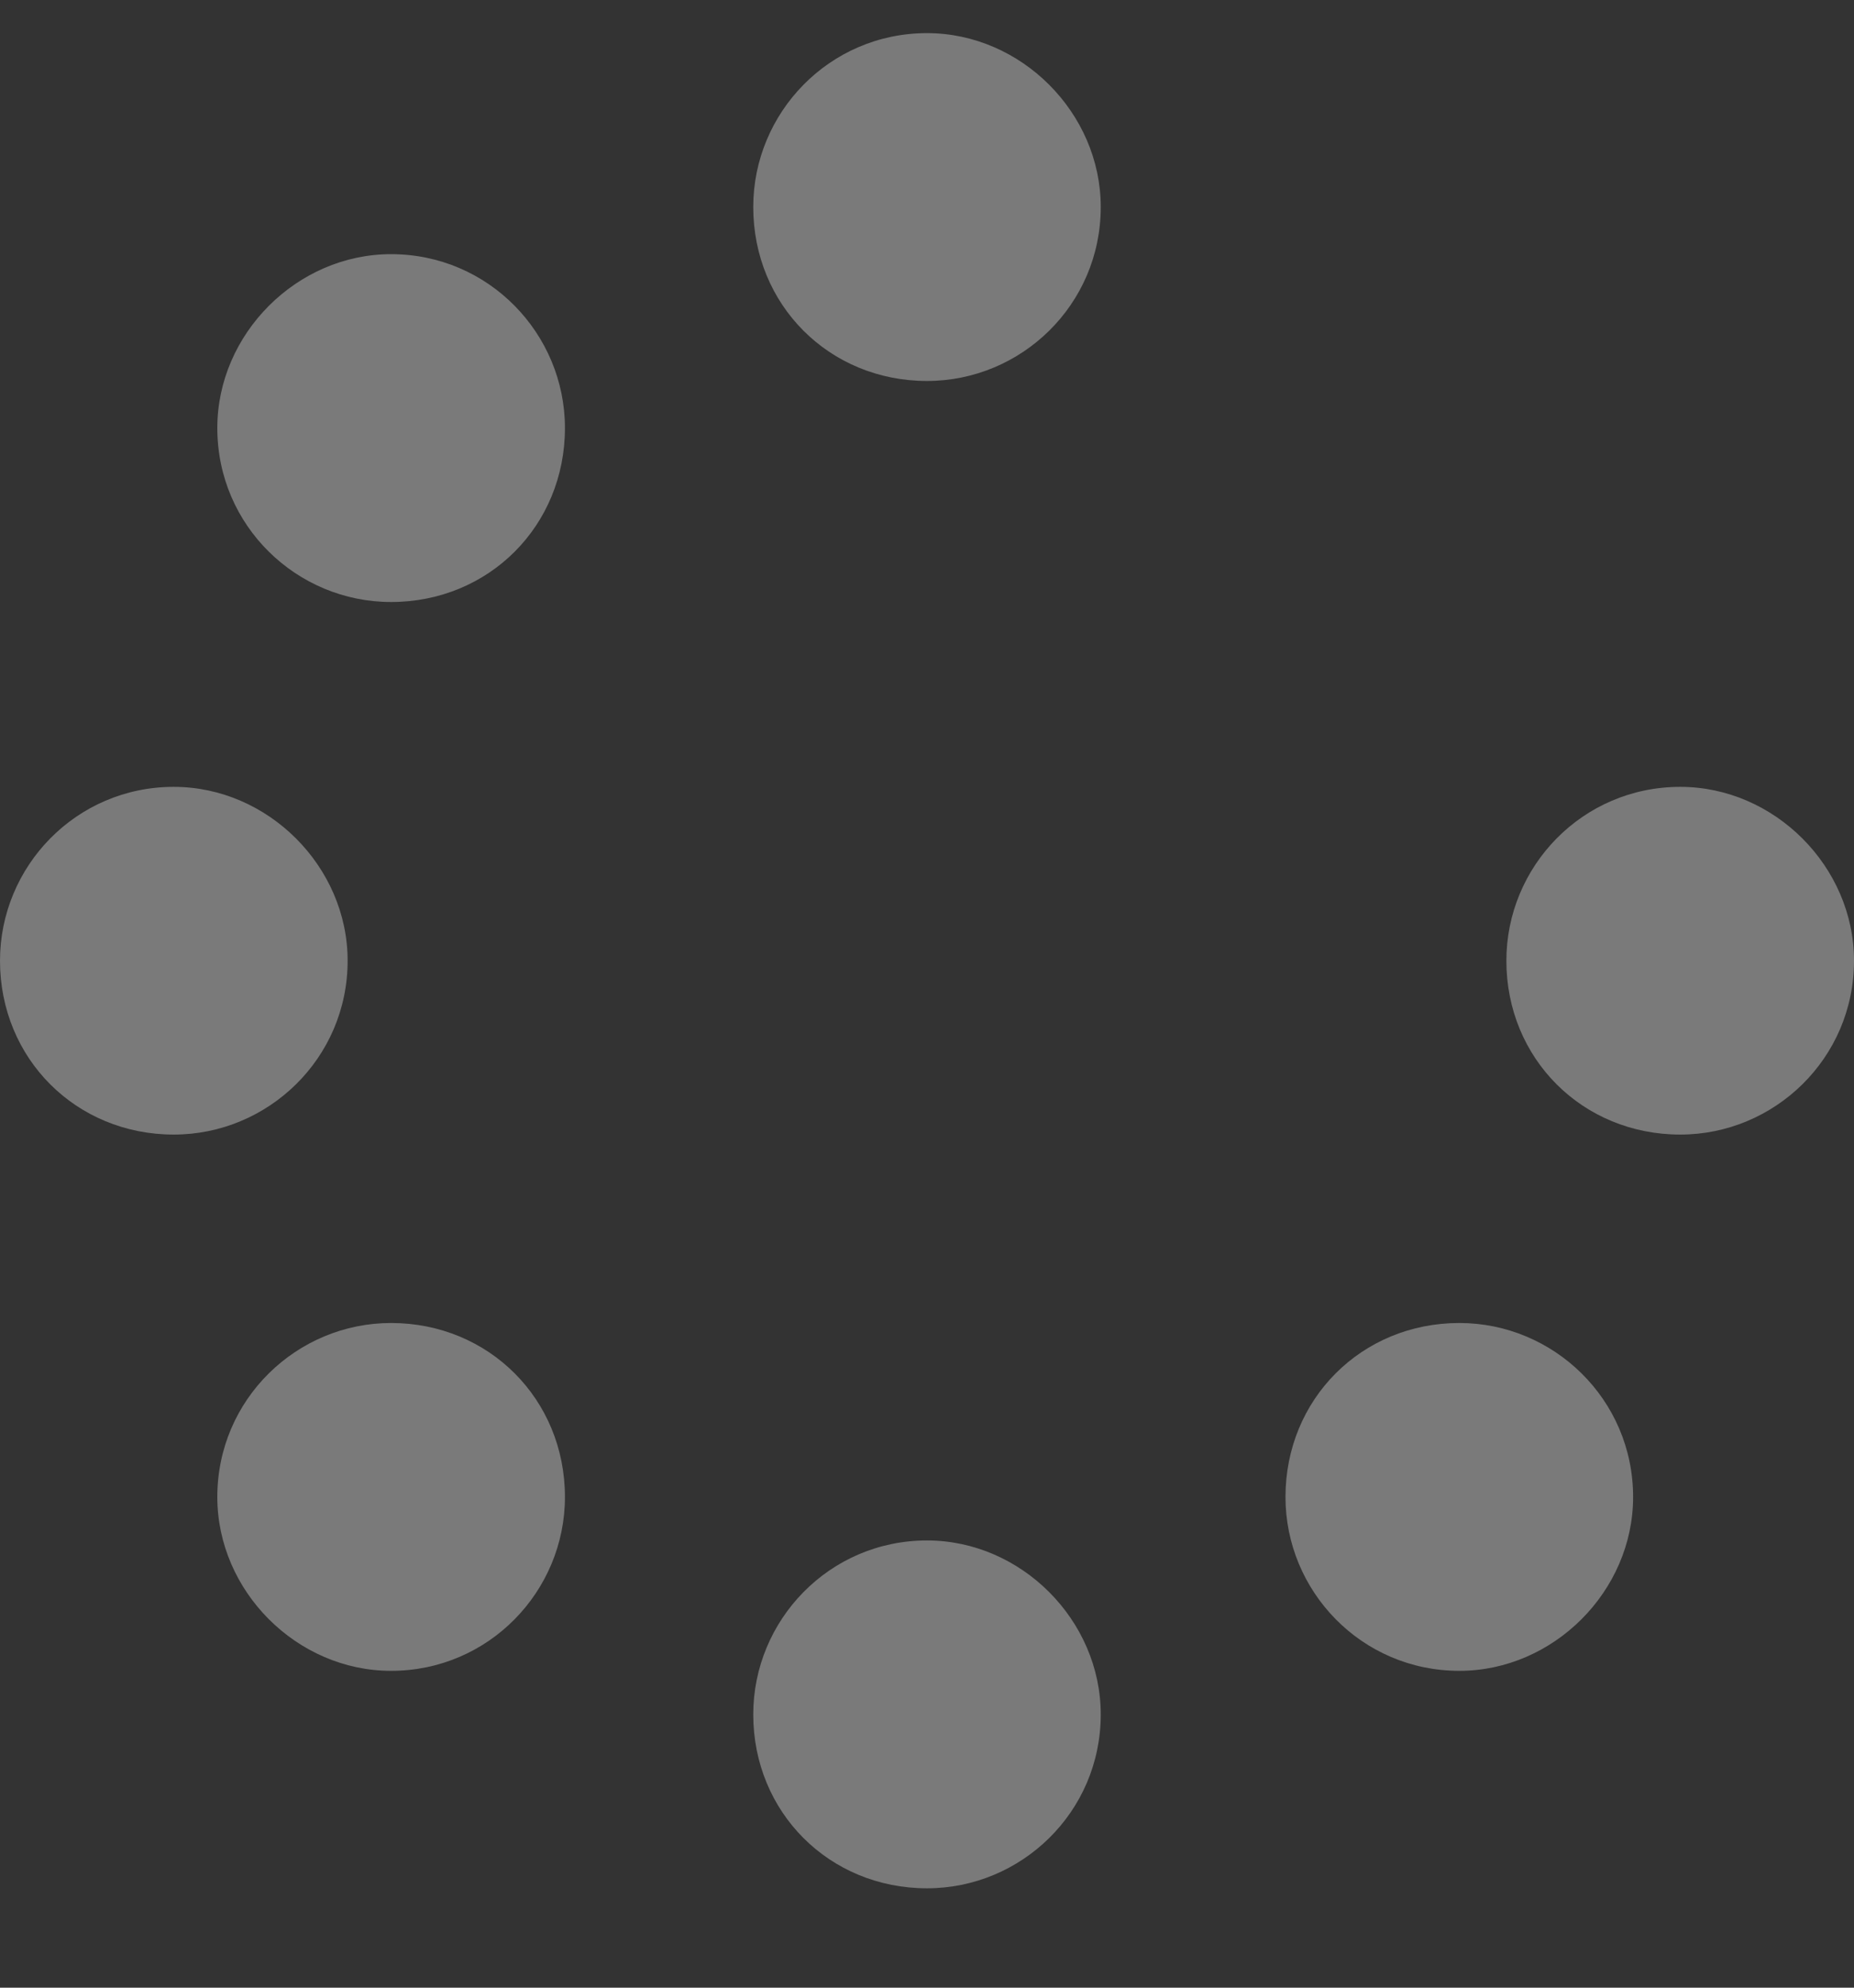 <svg width="14" height="15" viewBox="0 0 14 15" fill="none" xmlns="http://www.w3.org/2000/svg">
<rect x="0" y="0" width="14" height="15" fill="#333333" stroke="none"/>
<path d="M8.312 1.562C8.312 0.852 7.711 0.25 7 0.25C6.262 0.25 5.688 0.852 5.688 1.562C5.688 2.301 6.262 2.875 7 2.875C7.711 2.875 8.312 2.301 8.312 1.562ZM7 11.625C6.262 11.625 5.688 12.227 5.688 12.938C5.688 13.676 6.262 14.25 7 14.25C7.711 14.25 8.312 13.676 8.312 12.938C8.312 12.227 7.711 11.625 7 11.625ZM12.688 5.938C11.949 5.938 11.375 6.539 11.375 7.25C11.375 7.988 11.949 8.562 12.688 8.562C13.398 8.562 14 7.988 14 7.25C14 6.539 13.398 5.938 12.688 5.938ZM2.625 7.25C2.625 6.539 2.023 5.938 1.312 5.938C0.574 5.938 0 6.539 0 7.25C0 7.988 0.574 8.562 1.312 8.562C2.023 8.562 2.625 7.988 2.625 7.25ZM2.953 9.984C2.242 9.984 1.641 10.559 1.641 11.297C1.641 12.008 2.242 12.609 2.953 12.609C3.691 12.609 4.266 12.008 4.266 11.297C4.266 10.559 3.691 9.984 2.953 9.984ZM11.02 9.984C10.281 9.984 9.707 10.559 9.707 11.297C9.707 12.008 10.281 12.609 11.02 12.609C11.73 12.609 12.332 12.008 12.332 11.297C12.332 10.559 11.73 9.984 11.02 9.984ZM2.953 1.918C2.242 1.918 1.641 2.52 1.641 3.23C1.641 3.969 2.242 4.543 2.953 4.543C3.691 4.543 4.266 3.969 4.266 3.23C4.266 2.52 3.691 1.918 2.953 1.918Z" fill="white" fill-opacity="0.35"/>
</svg>

